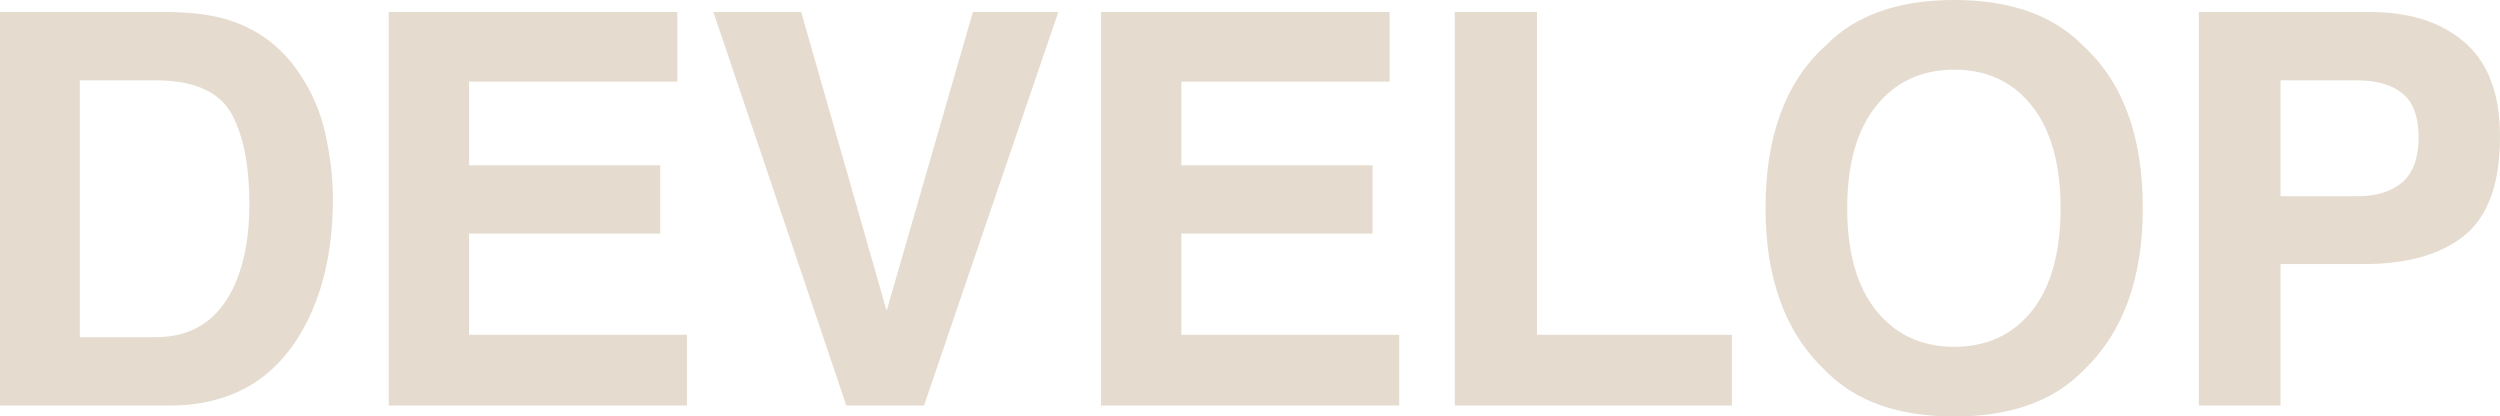 <svg width="1463.125" height="243.75" viewBox="0 0 1463.12 243.75" fill="none" xmlns="http://www.w3.org/2000/svg" xmlns:xlink="http://www.w3.org/1999/xlink">
	<desc>
			Created with Pixso.
	</desc>
	<defs/>
	<path id="Sample Text" d="M1073.21 221.53Q1098.86 243.75 1143.75 243.75C1176.67 243.75 1201.81 234.79 1219.22 216.87C1242.44 194.89 1254.06 163.22 1254.06 121.87C1254.06 79.68 1242.44 48.02 1219.22 26.87Q1216.85 24.43 1214.29 22.21Q1188.64 0 1143.75 0C1110.82 0 1085.68 8.95 1068.28 26.87C1044.94 48.02 1033.28 79.68 1033.28 121.87C1033.28 163.22 1044.94 194.89 1068.28 216.87Q1070.65 219.31 1073.21 221.53ZM0 237.34L99.21 237.34C134 237.34 159.74 223.02 176.4 194.37Q194.84 162.5 194.84 116.56C194.84 104.47 193.38 91.77 190.46 78.43C187.55 65.1 182.08 52.7 174.06 41.25C164.06 27.08 150.99 17.34 134.84 12.03C125.36 8.9 113.49 7.23 99.21 7.03L0 7.03L0 237.34ZM274.53 136.71L386.4 136.71L386.4 96.71L274.53 96.71L274.53 47.81L396.4 47.81L396.4 7.03L227.5 7.03L227.5 237.34L402.03 237.34L402.03 195.93L274.53 195.93L274.53 136.71ZM468.9 7.03L417.5 7.03L495.31 237.34L540.78 237.34L619.37 7.03L569.37 7.03L518.9 181.87L468.9 7.03ZM691.4 136.71L803.28 136.71L803.28 96.71L691.4 96.71L691.4 47.81L813.28 47.81L813.28 7.03L644.37 7.03L644.37 237.34L818.9 237.34L818.9 195.93L691.4 195.93L691.4 136.71ZM899.53 7.03L851.4 7.03L851.4 237.34L1013.59 237.34L1013.59 195.93L899.53 195.93L899.53 7.03ZM1334.69 154.53L1383.59 154.53C1409.11 154.53 1428.75 148.9 1442.5 137.65Q1442.95 137.28 1443.4 136.9Q1463.12 119.88 1463.12 80Q1463.12 46.24 1446.27 28.44Q1444.48 26.55 1442.5 24.84Q1441.41 23.9 1440.28 23Q1420.04 7.03 1387.19 7.03L1286.88 7.03L1286.88 237.34L1334.69 237.34L1334.69 154.53ZM1205.93 121.87C1205.93 147.81 1200.36 167.81 1189.22 181.87Q1182.05 190.83 1172.78 195.98Q1160.19 202.96 1143.75 202.96C1124.68 202.96 1109.48 195.93 1098.12 181.87C1086.77 167.81 1081.09 147.81 1081.09 121.87C1081.09 95.93 1086.77 75.93 1098.12 61.87C1109.48 47.81 1124.68 40.78 1143.75 40.78C1162.81 40.78 1177.93 47.83 1189.14 61.95C1200.34 76.06 1205.93 96.04 1205.93 121.87ZM131.62 61.08Q133.5 63.26 135 65.78C142.29 78.38 145.93 96.4 145.93 119.84C145.93 136.82 143.49 151.45 138.59 163.75Q131.23 182.15 117.67 190.47Q106.49 197.34 91.09 197.34L46.71 197.34L46.71 47.03L91.09 47.03Q119.49 47.03 131.62 61.08ZM1406.87 105.84Q1406.49 106.21 1406.09 106.56C1399.74 112.08 1390.89 114.84 1379.53 114.84L1334.69 114.84L1334.69 47.03L1379.53 47.03C1390.89 47.03 1399.71 49.58 1406.02 54.68C1412.32 59.79 1415.47 68.33 1415.47 80.31Q1415.47 97.52 1406.87 105.84Z" fill="#E5DCCF" fill-opacity="1" fill-rule="evenodd"/>
</svg>
